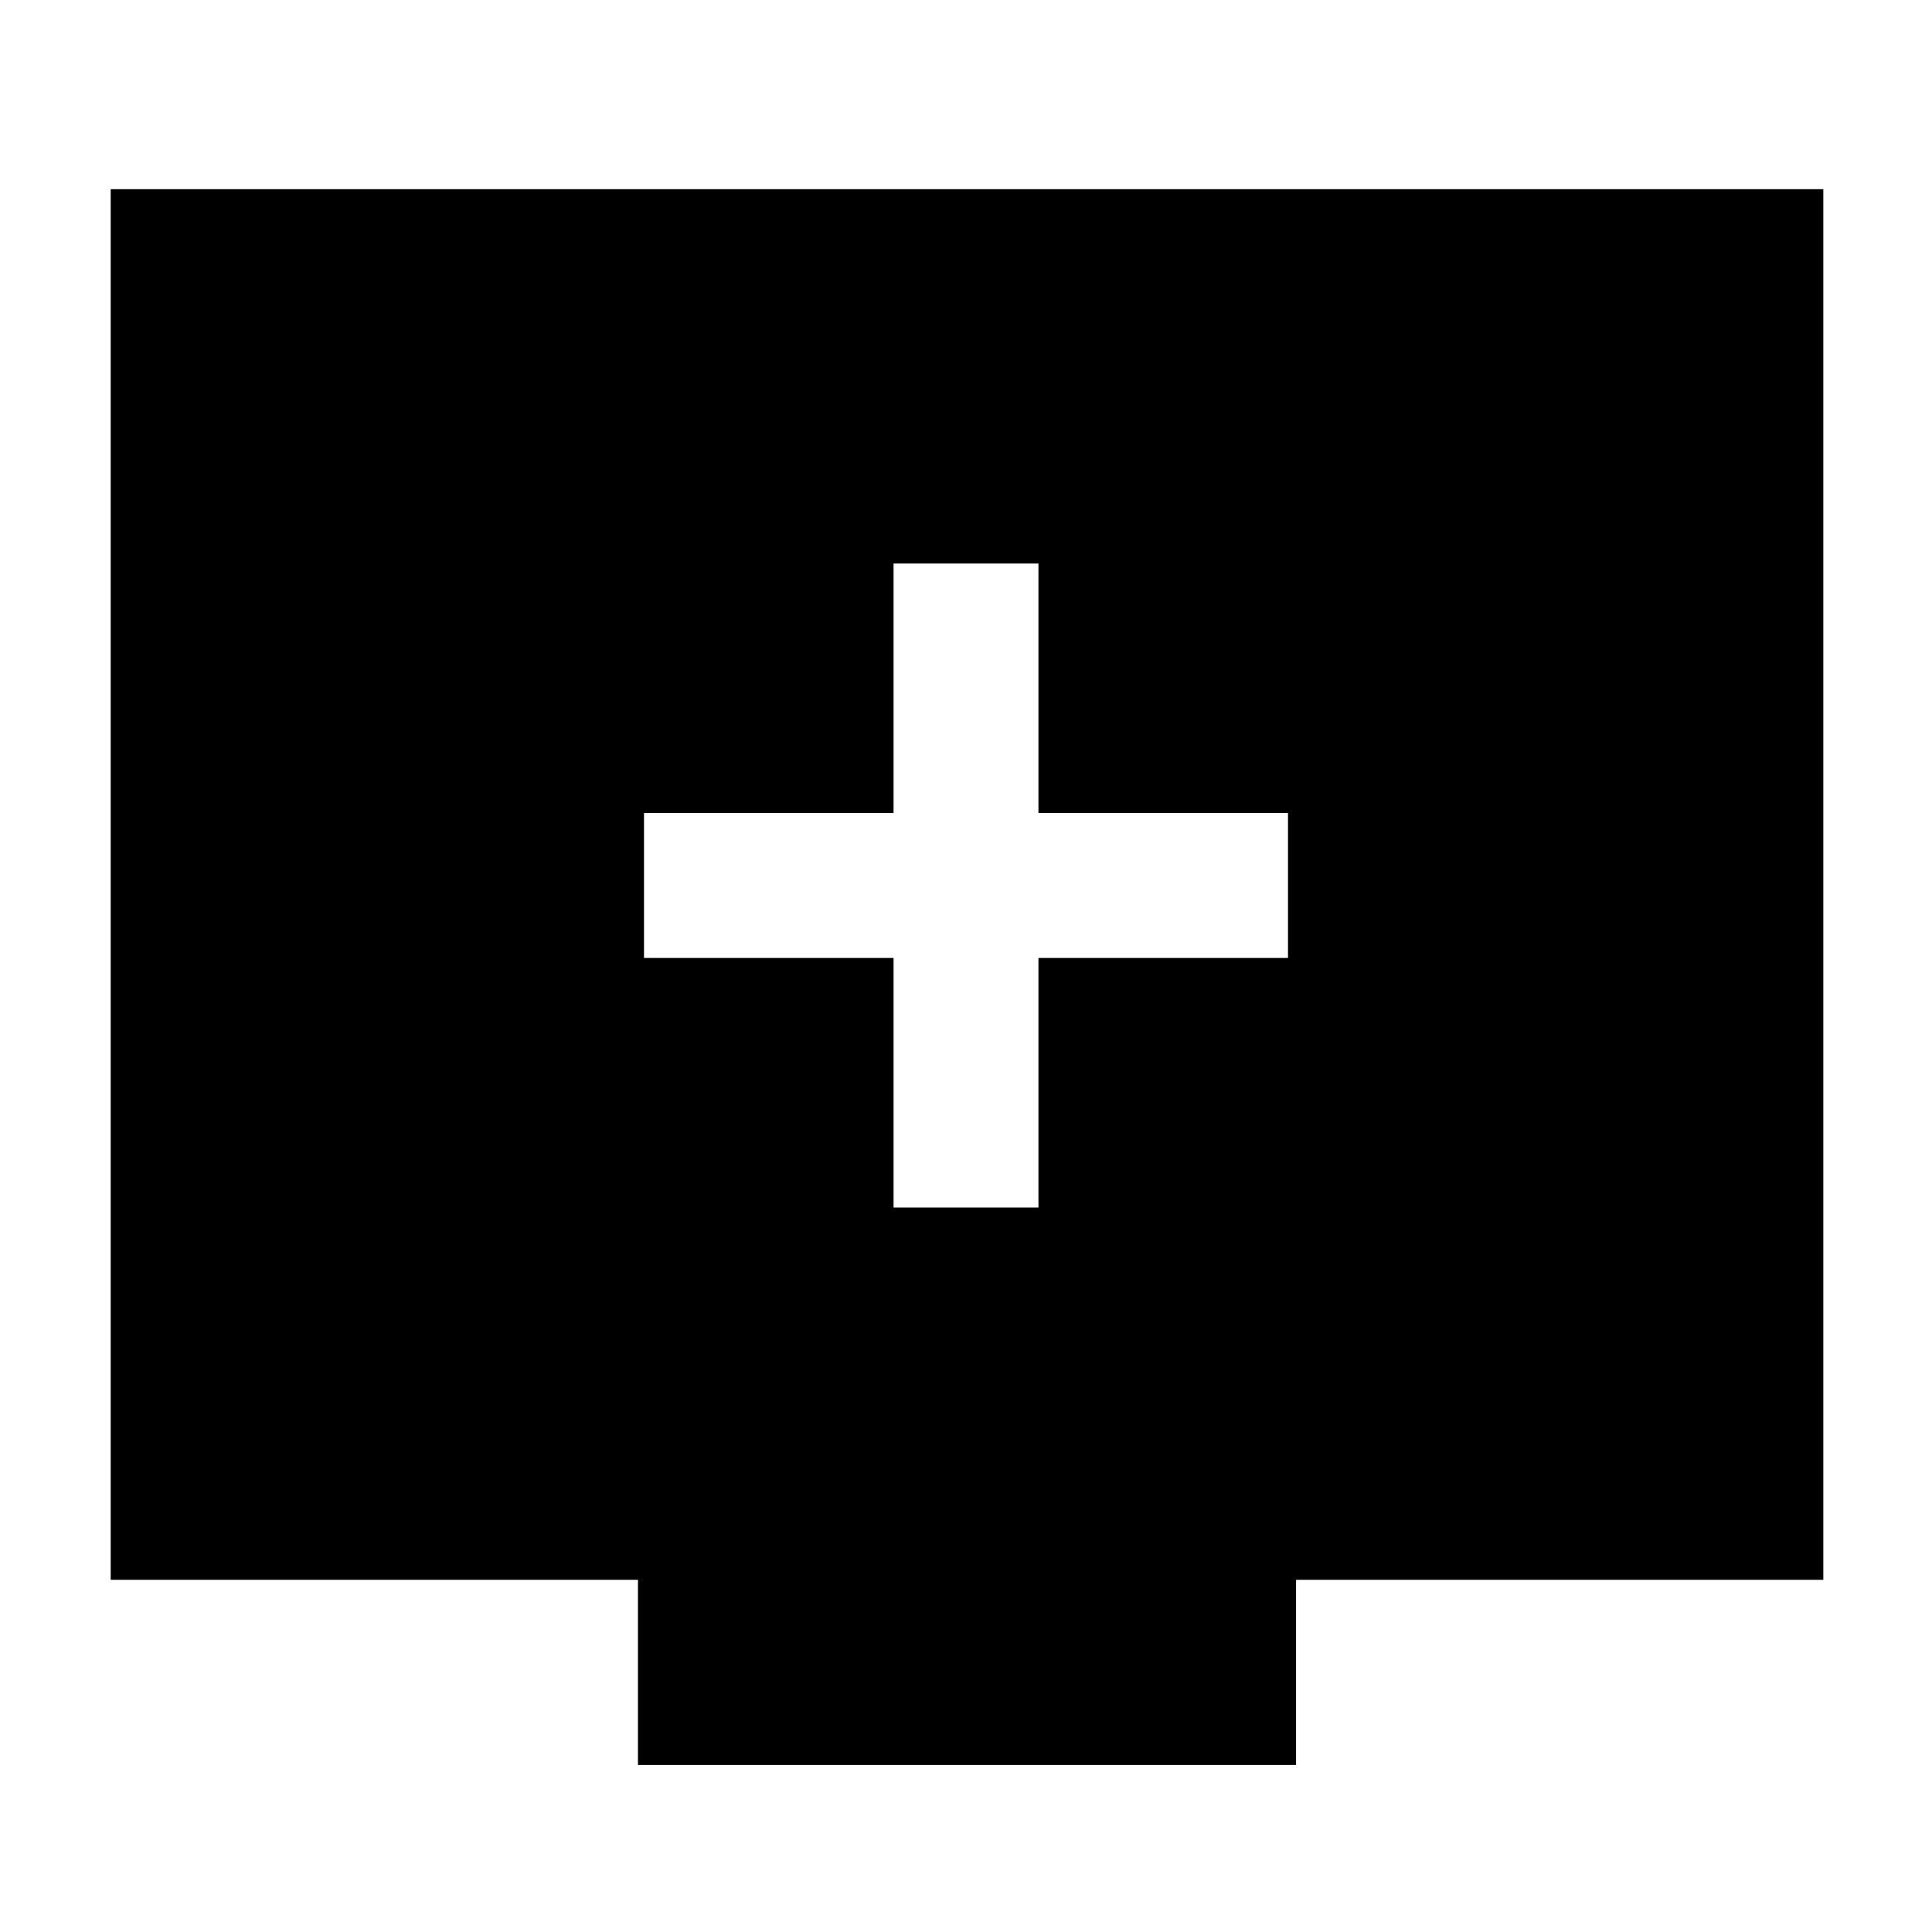 <svg xmlns="http://www.w3.org/2000/svg" width="48" height="48" viewBox="0 0 48 48"><path d="M22.2 30h3.6v-6.2H32v-3.6h-6.2V14h-3.6v6.2H16v3.6h6.2Zm-6.35 13.85v-4.6H2.75V4.7H45.3v34.55H32.2v4.6Z"/></svg>